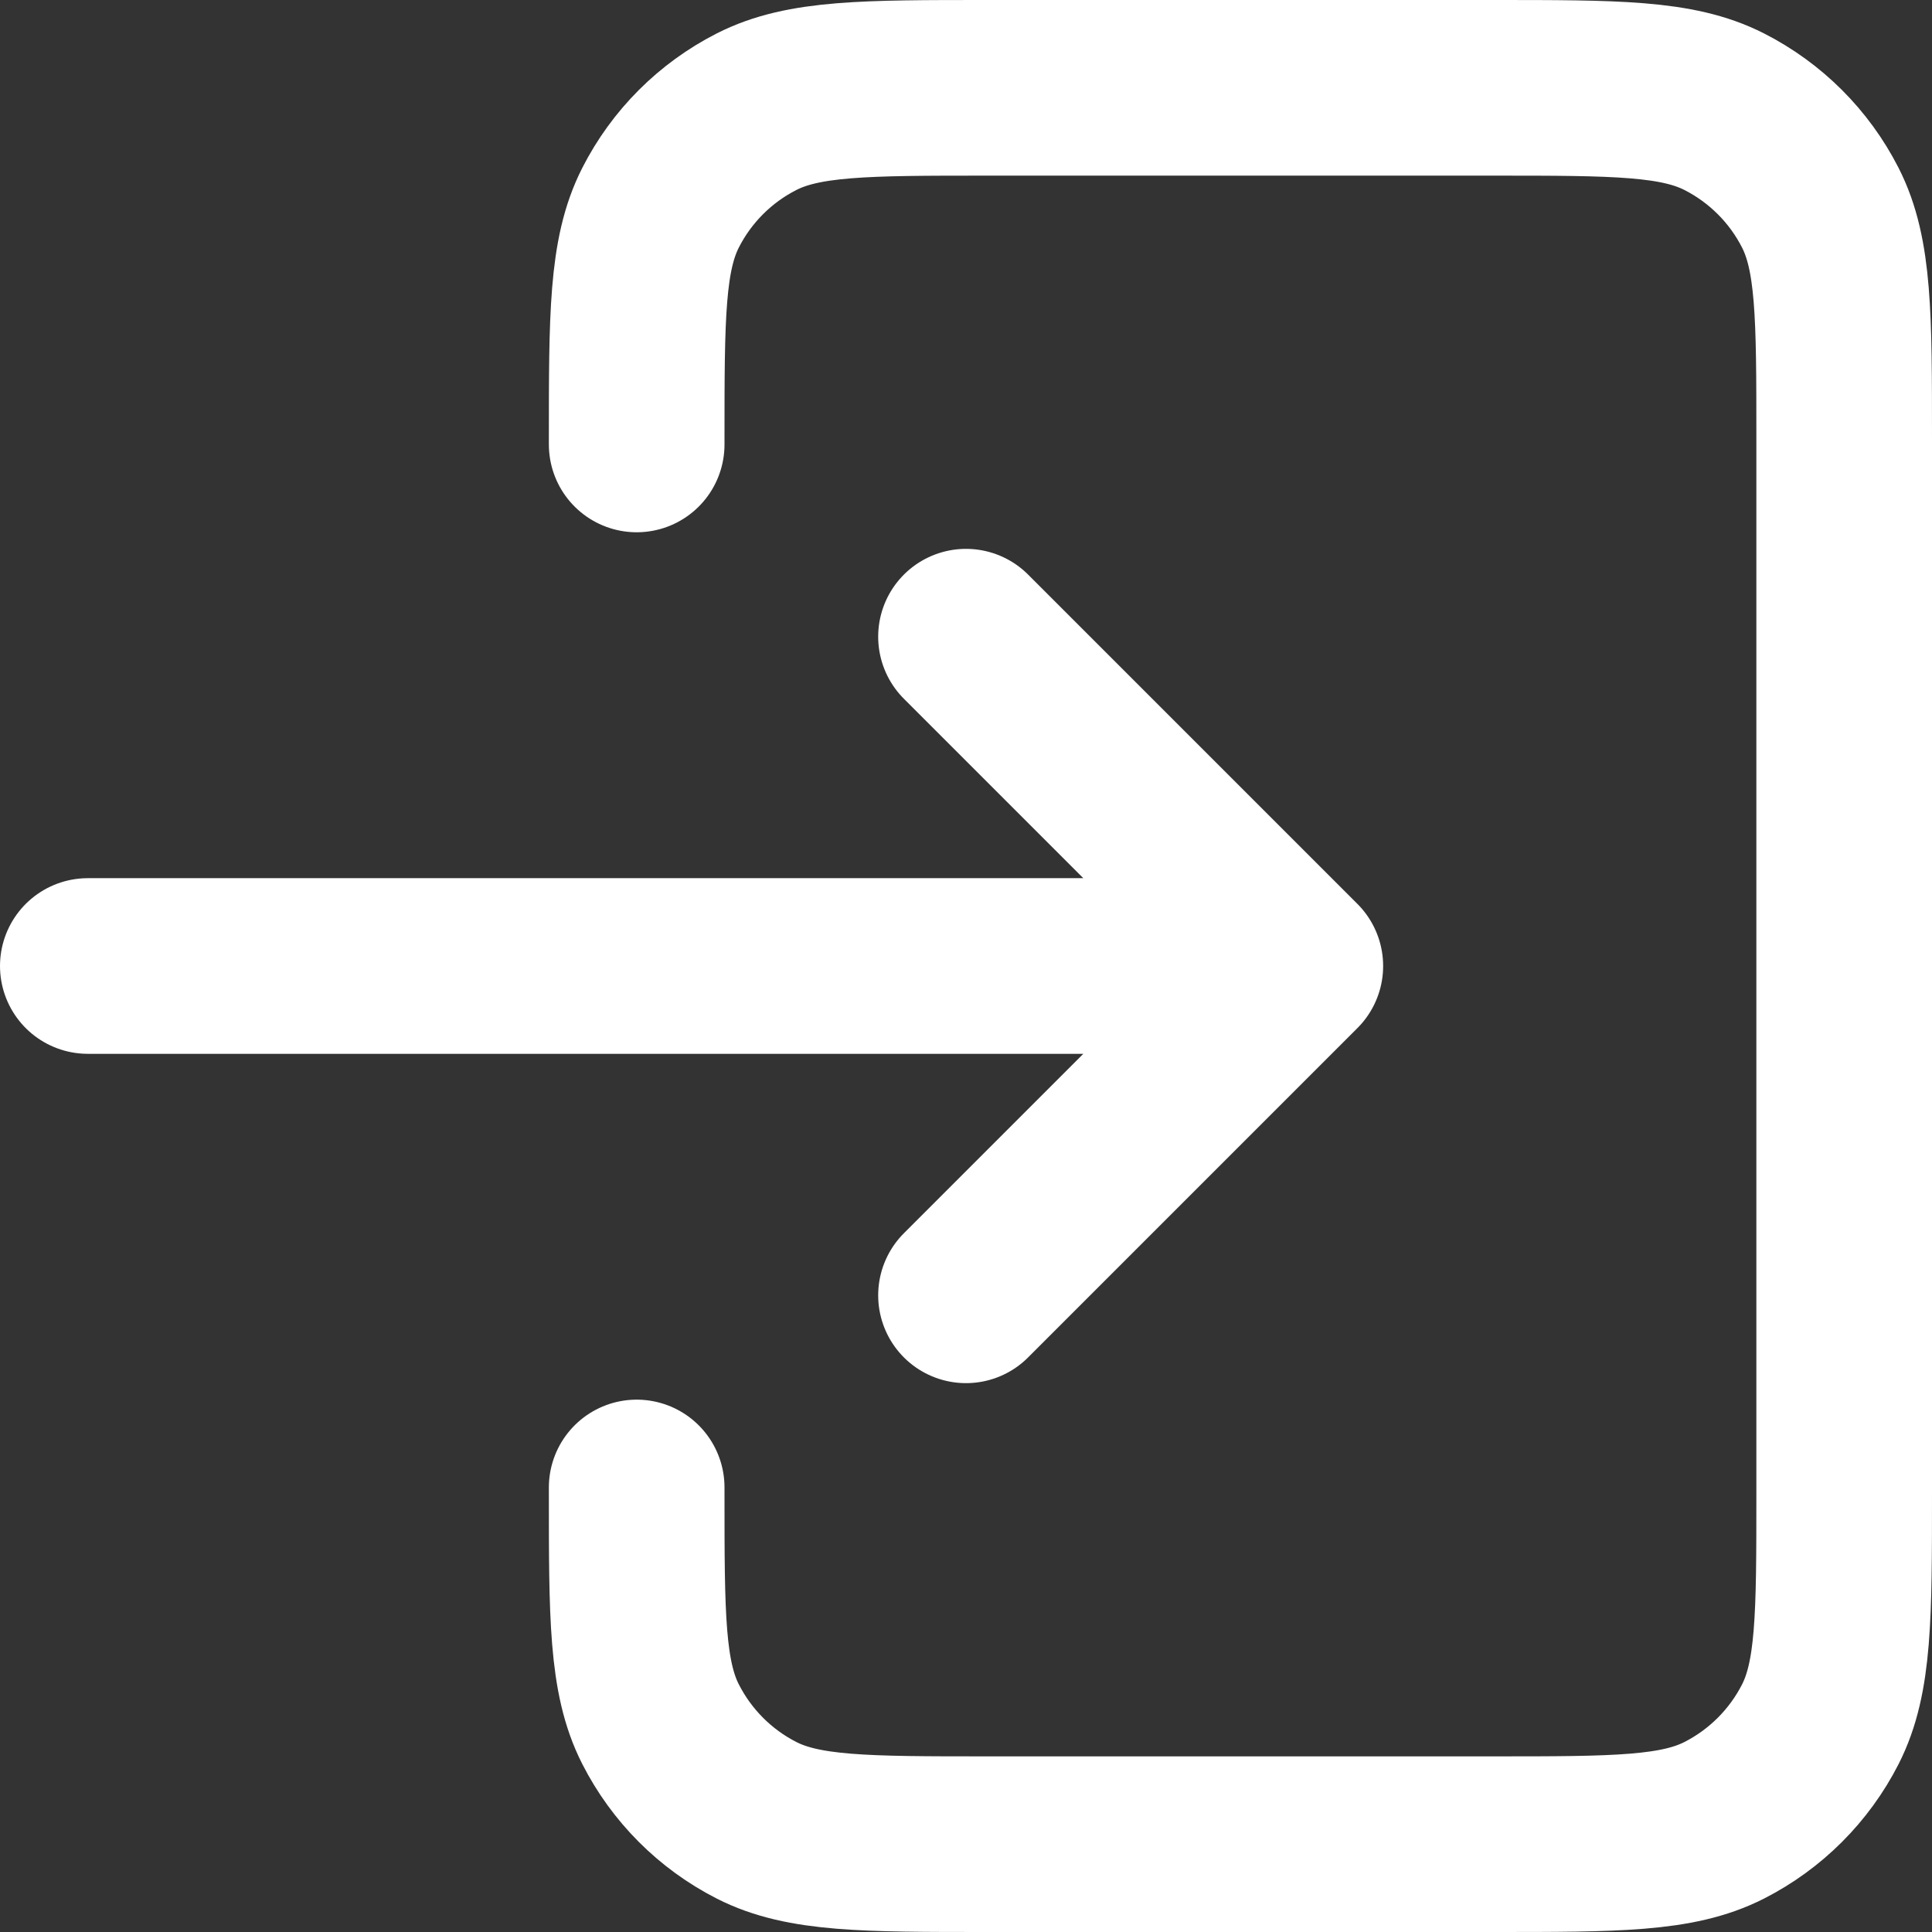 <svg width="22" height="22" viewBox="0 0 22 22" fill="none" xmlns="http://www.w3.org/2000/svg">
<rect x="0" y="0" width="22" height="22" fill="#333333" stroke="none"/>
<path d="M11 14.75L14.75 11M14.75 11L11 7.25M14.75 11H1M7.25 5.061V5C7.25 3.6 7.25 2.9 7.522 2.365C7.762 1.894 8.144 1.512 8.615 1.272C9.15 1 9.85 1 11.25 1H17C18.4 1 19.099 1 19.634 1.272C20.105 1.512 20.488 1.894 20.728 2.365C21 2.899 21 3.599 21 4.996V17.005C21 18.402 21 19.101 20.728 19.635C20.488 20.105 20.105 20.488 19.634 20.728C19.1 21 18.401 21 17.004 21H11.246C9.849 21 9.149 21 8.615 20.728C8.144 20.488 7.762 20.105 7.522 19.634C7.25 19.1 7.25 18.4 7.25 17V16.938" stroke="white" stroke-width="2" stroke-linecap="round" stroke-linejoin="round"/>
</svg>
